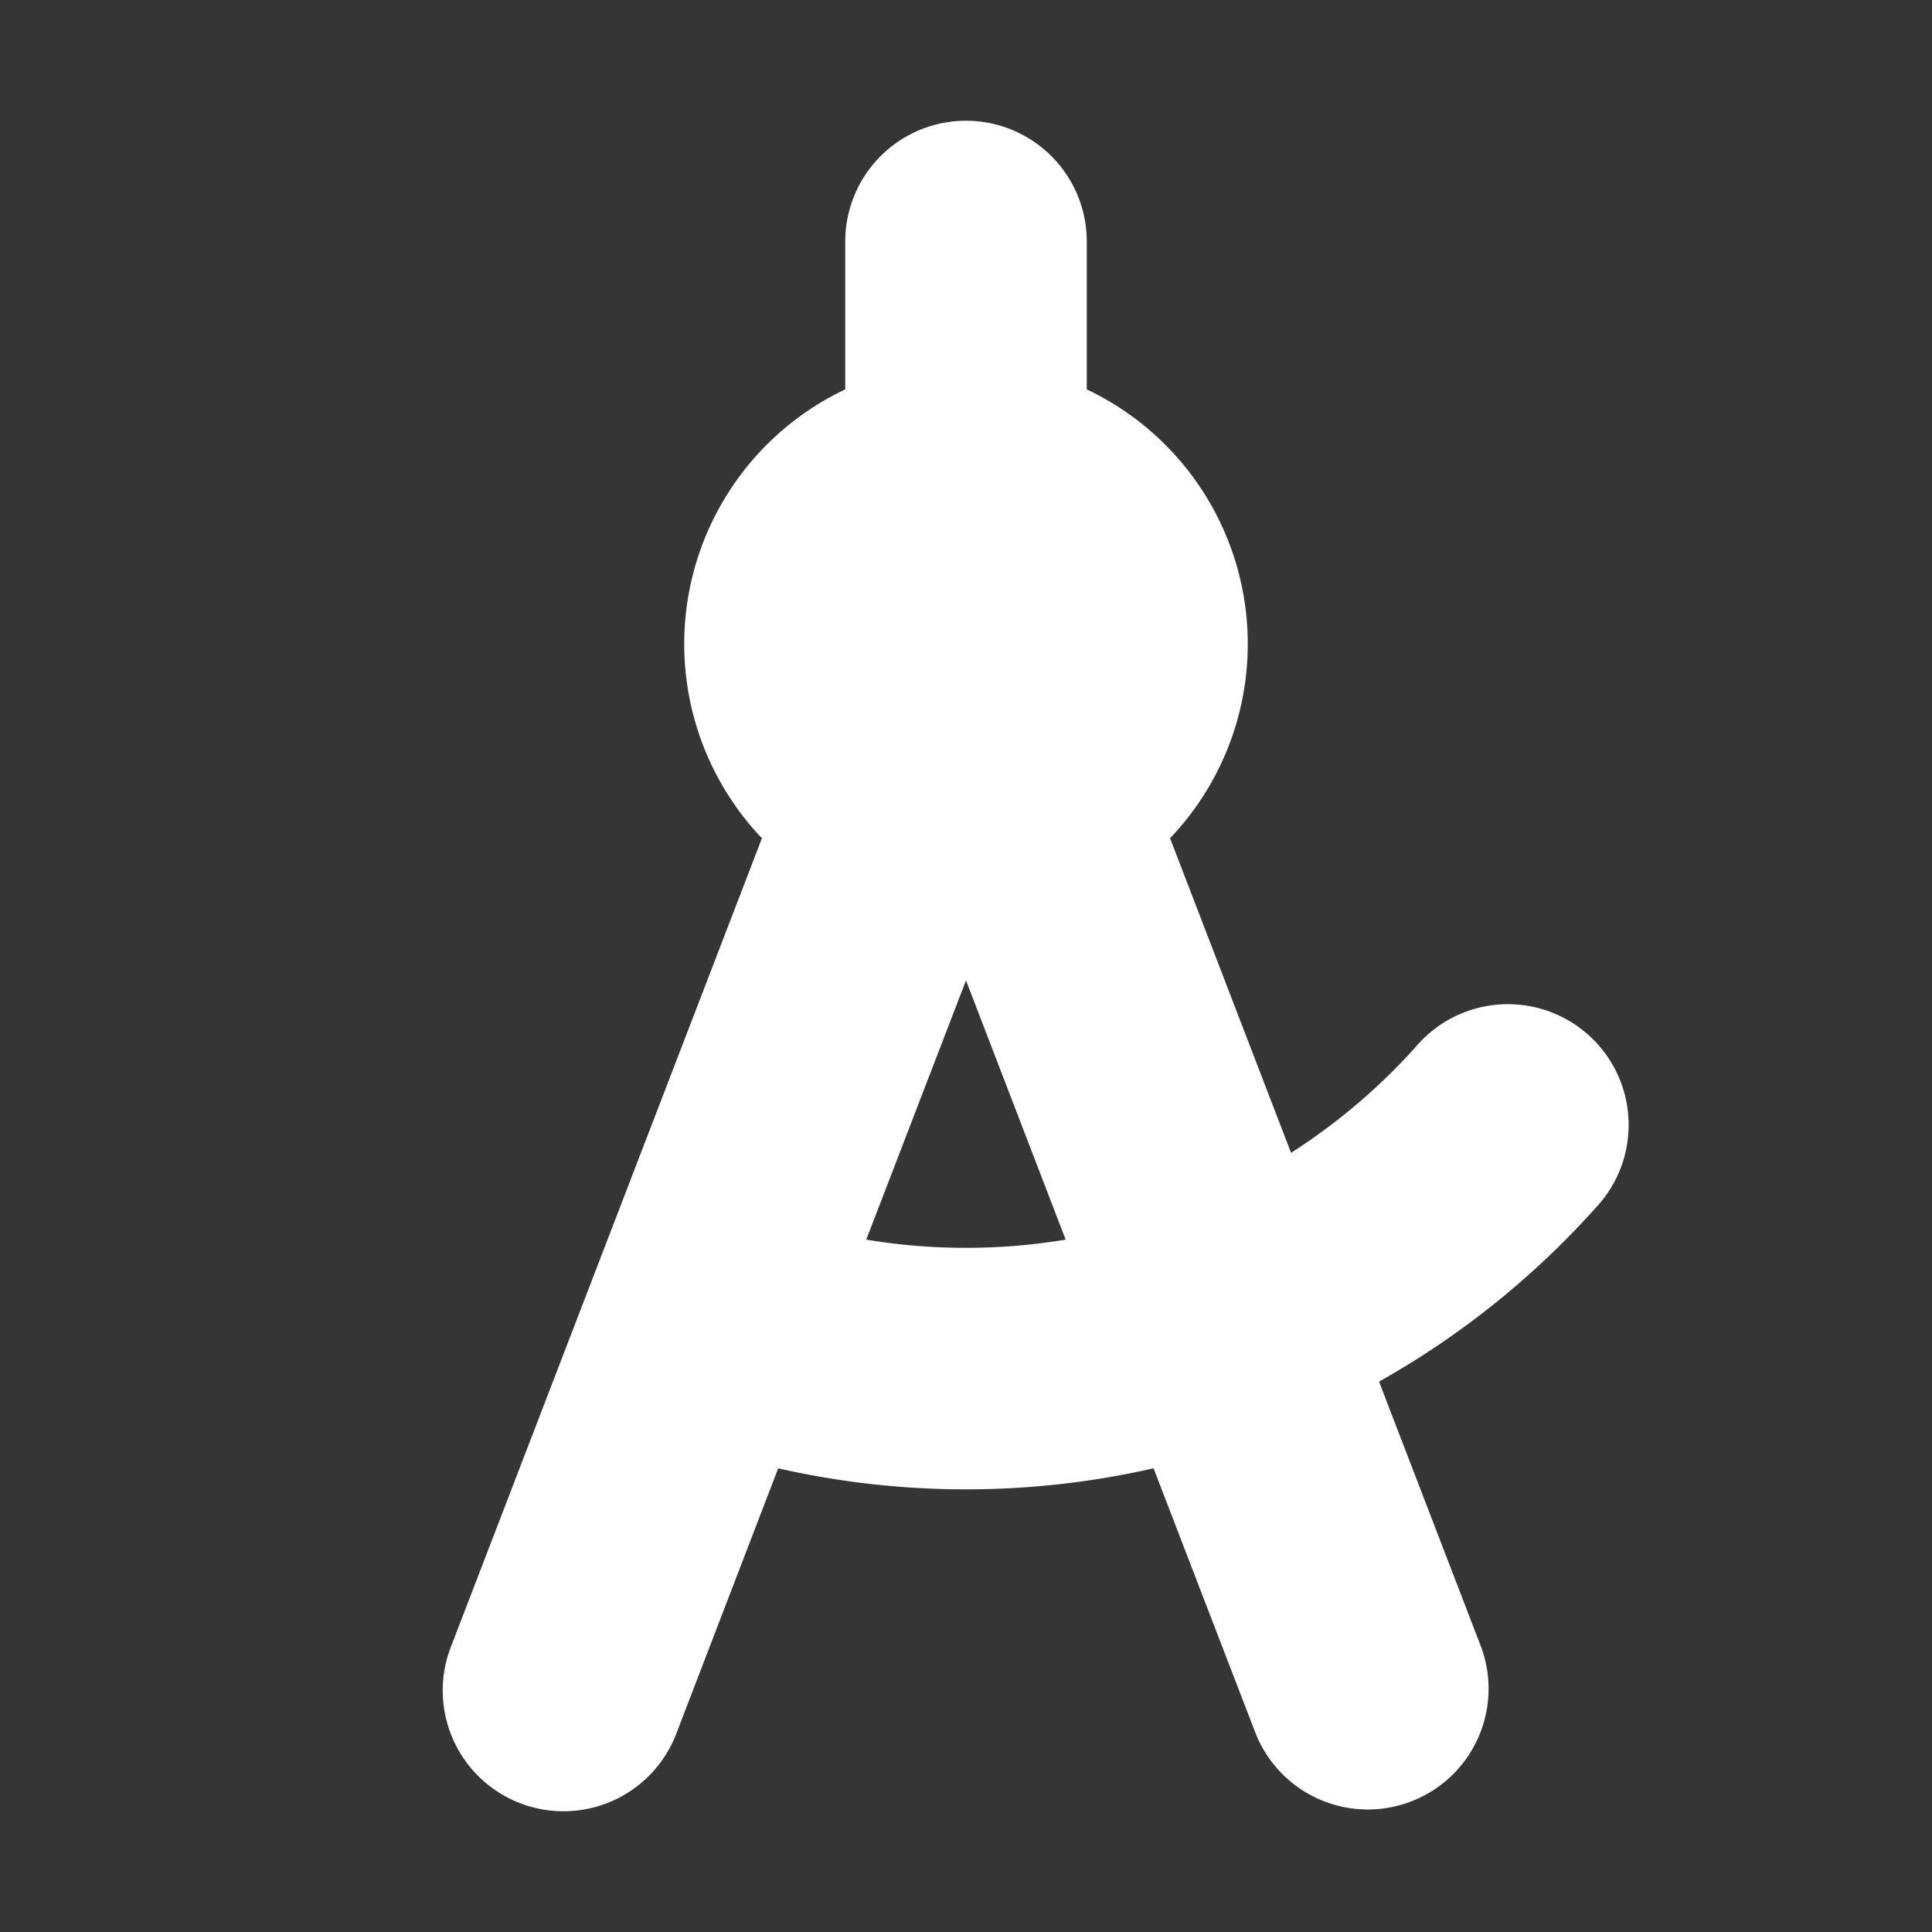 <svg xmlns="http://www.w3.org/2000/svg" width="24" height="24" fill="none"><rect width="100%" height="100%" fill="#333333" stroke="none"/><path fill="#fff" fill-opacity=".01" d="M24 0v24H0V0z"/><path fill="#FFFFFF" fill-rule="evenodd" d="M12 1.5A1.5 1.5 0 0 1 13.5 3v1.837a3.5 3.5 0 0 1 1.035 5.576l1.503 3.908A7.544 7.544 0 0 0 17.591 13a1.5 1.5 0 1 1 2.235 2c-.77.86-1.68 1.593-2.695 2.163l1.269 3.299a1.5 1.5 0 0 1-2.8 1.076L14.33 18.24a10.53 10.53 0 0 1-4.663 0L8.4 21.539a1.5 1.5 0 1 1-2.8-1.078l3.865-10.048A3.5 3.5 0 0 1 10.5 4.837V3A1.5 1.5 0 0 1 12 1.5m0 10.679-1.239 3.22a7.559 7.559 0 0 0 2.477 0z" clip-rule="evenodd"/></svg>